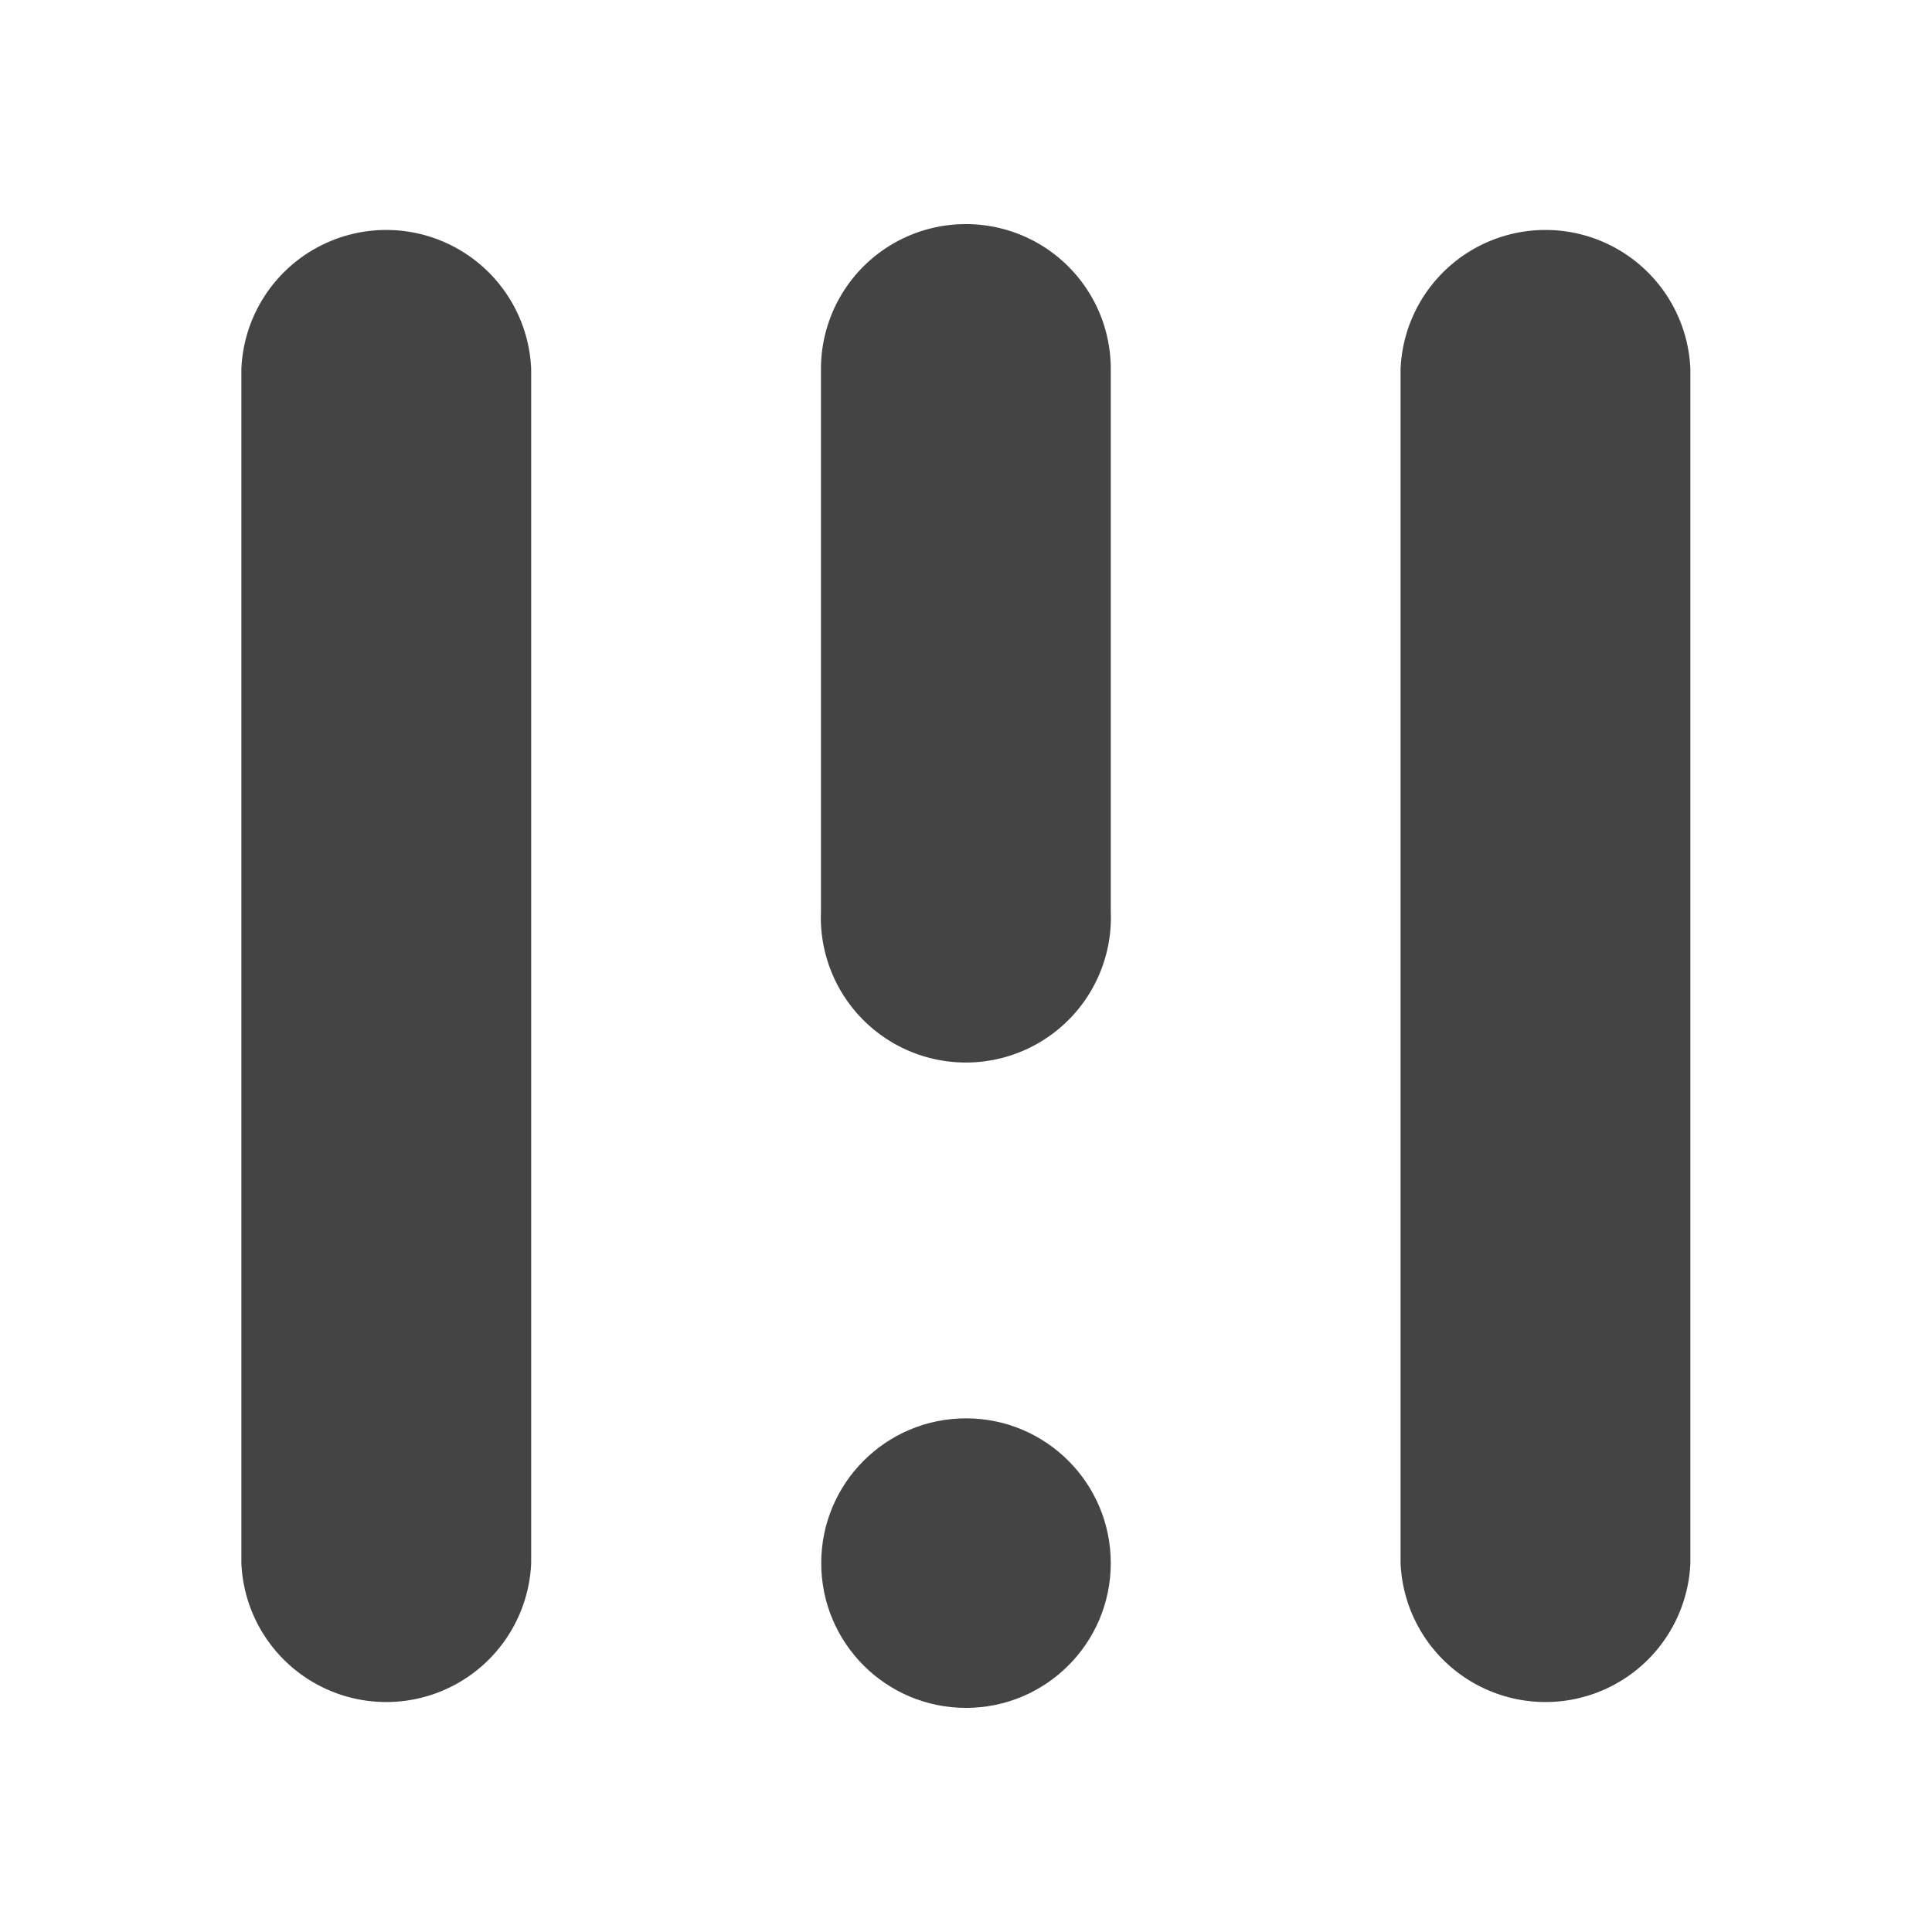 <svg xmlns="http://www.w3.org/2000/svg" viewBox="0 0 75 75"  fill="#444" xmlns:v="https://vecta.io/nano"><path d="M65.62 14.32a5.63 5.63 0 0 0-11.25 0v46.36a5.63 5.63 0 0 0 11.25 0zm-45 0a5.63 5.63 0 0 0-11.25 0v46.36a5.63 5.63 0 0 0 11.25 0zM37.5 8.7a5.62 5.62 0 0 0-5.63 5.62v21.06a5.63 5.63 0 1 0 11.25 0V14.32A5.62 5.62 0 0 0 37.5 8.7z"/><circle cx="37.5" cy="60.68" r="5.62"/></svg>